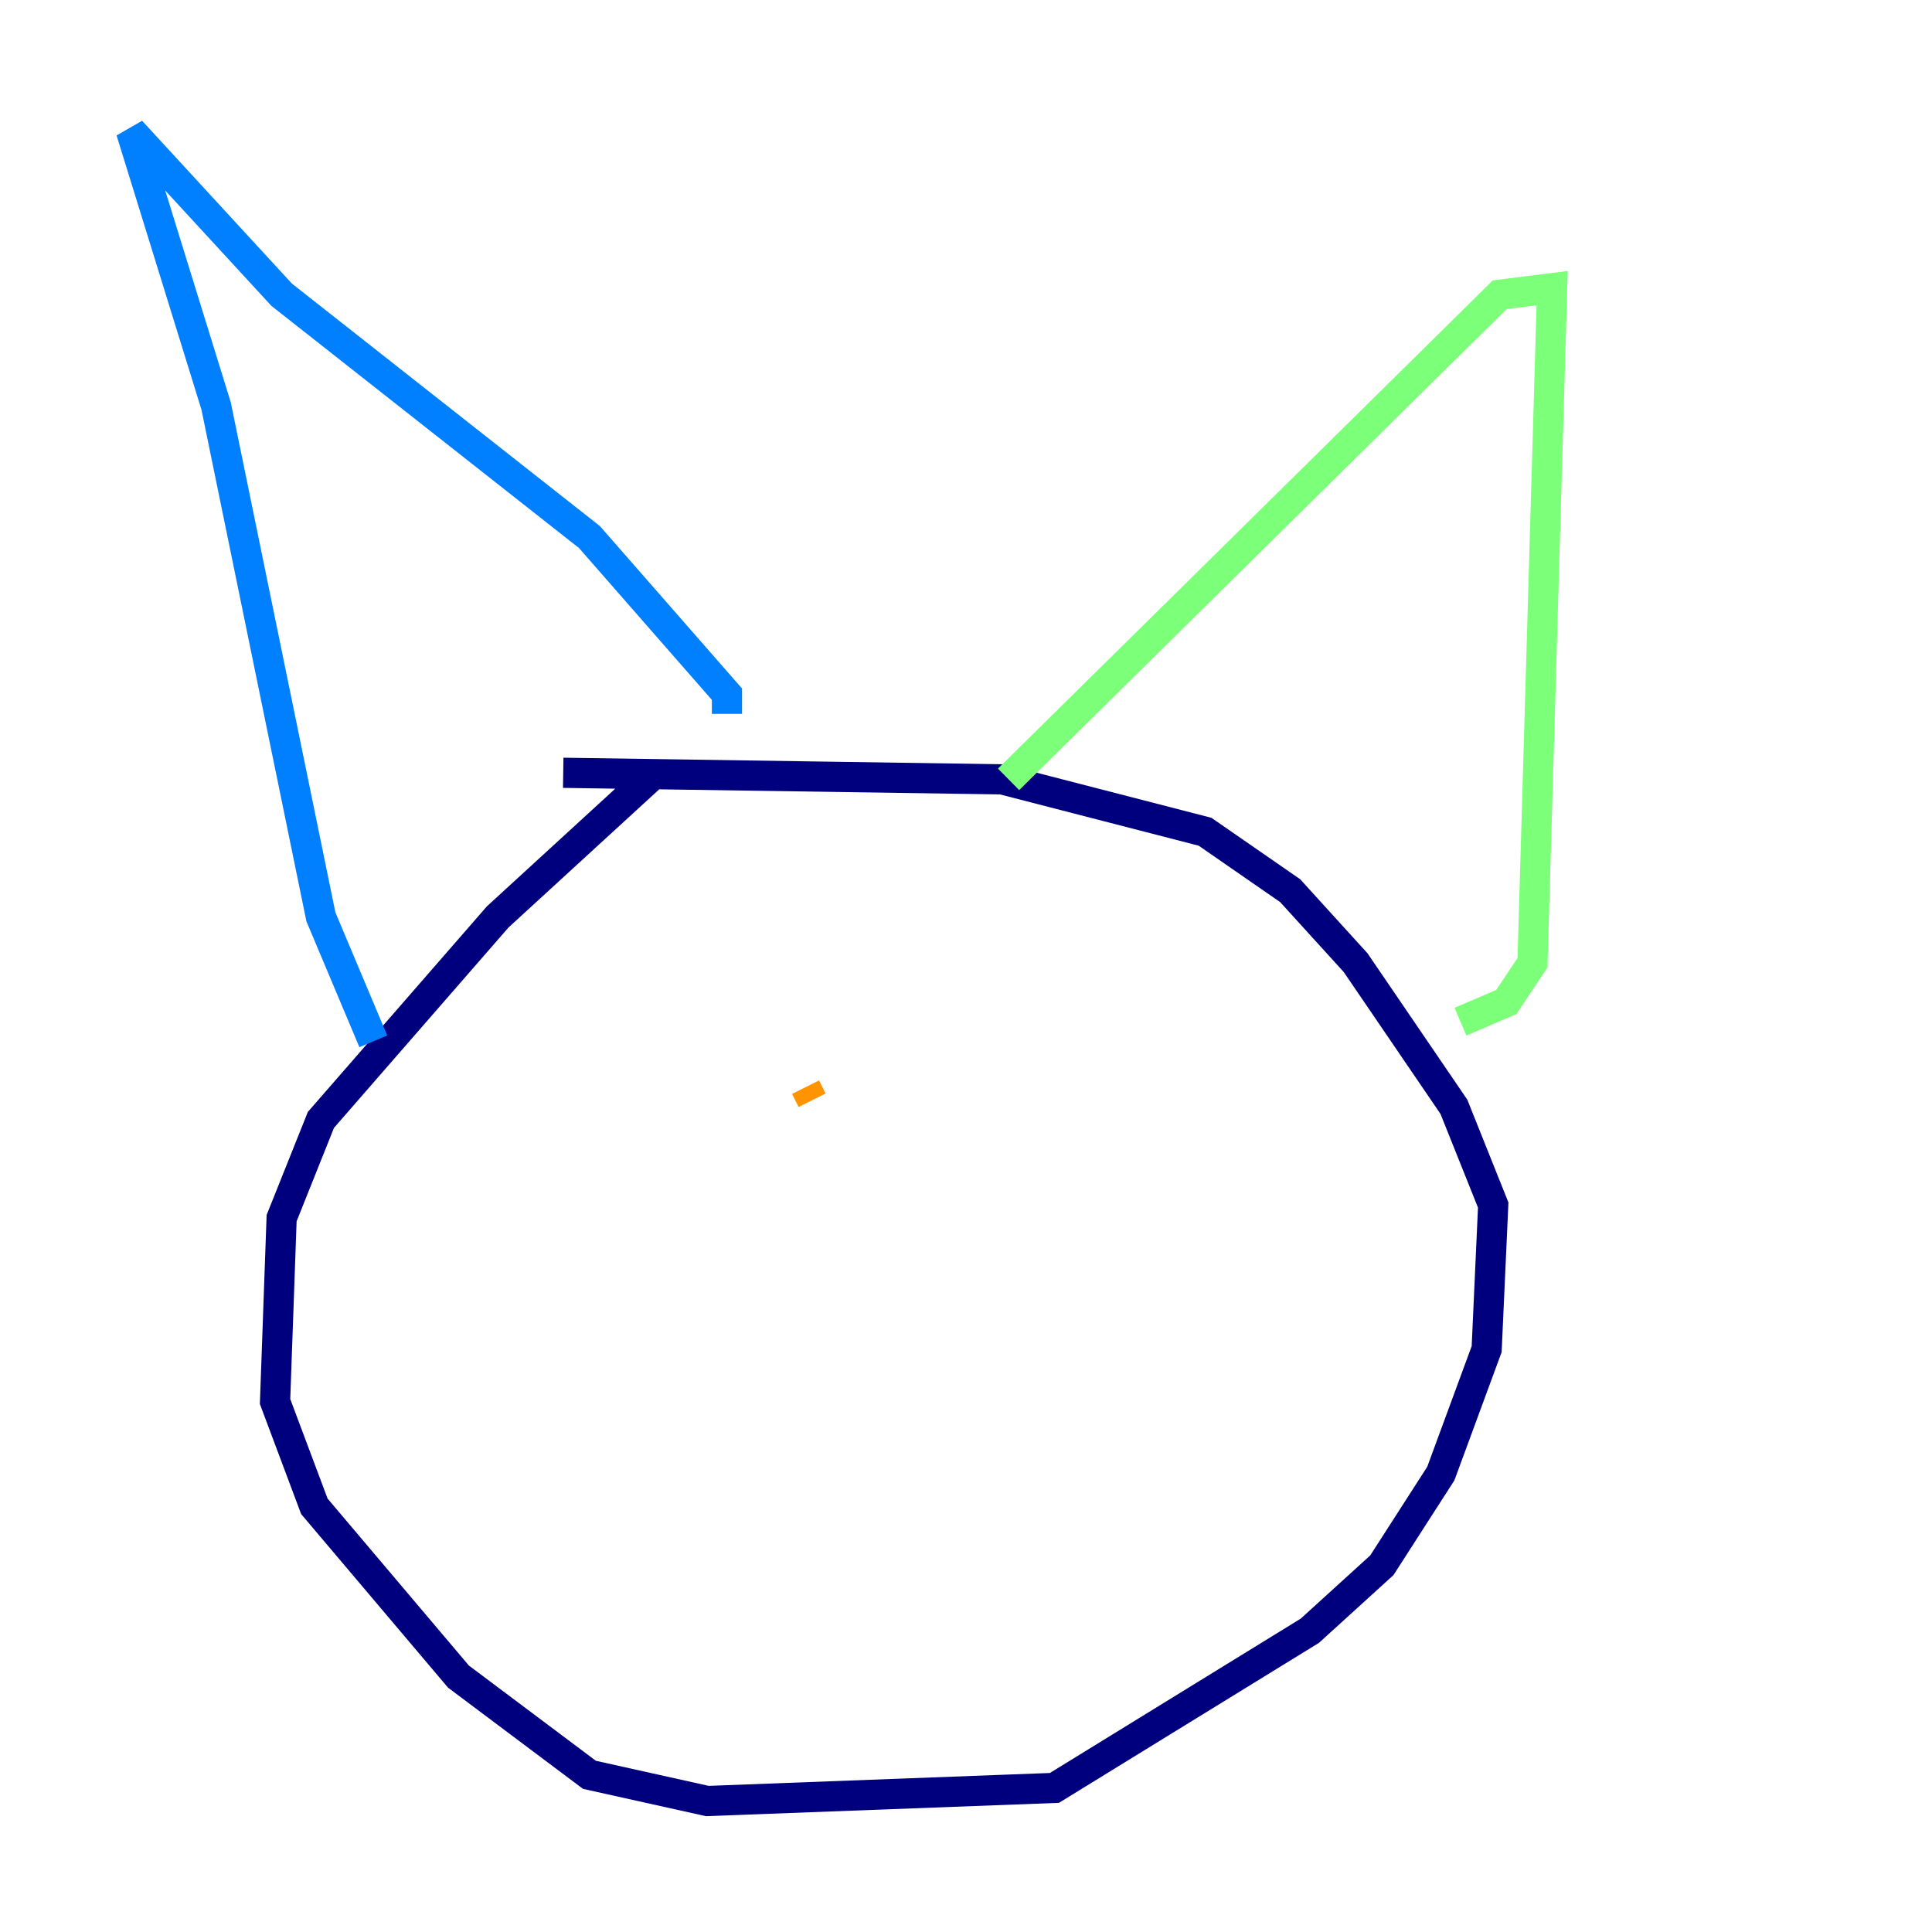 <?xml version="1.0" encoding="utf-8" ?>
<svg baseProfile="tiny" height="128" version="1.2" viewBox="0,0,128,128" width="128" xmlns="http://www.w3.org/2000/svg" xmlns:ev="http://www.w3.org/2001/xml-events" xmlns:xlink="http://www.w3.org/1999/xlink"><defs /><polyline fill="none" points="43.39,51.2 32.976,60.746 21.261,74.197 18.658,80.705 18.224,92.854 20.827,99.797 30.373,111.078 39.051,117.586 46.861,119.322 69.858,118.454 86.78,108.041 91.552,103.702 95.458,97.627 98.495,89.383 98.929,79.837 96.325,73.329 89.817,63.783 85.478,59.01 79.837,55.105 66.386,51.634 37.315,51.2" stroke="#00007f" stroke-width="2" /><polyline fill="none" points="24.732,68.99 21.261,60.746 14.319,26.902 8.678,8.678 18.658,19.525 39.051,35.58 48.163,45.993 48.163,47.295" stroke="#0080ff" stroke-width="2" /><polyline fill="none" points="66.82,51.634 99.363,19.525 102.834,19.091 101.532,63.783 99.797,66.386 96.759,67.688" stroke="#7cff79" stroke-width="2" /><polyline fill="none" points="53.37,72.027 53.803,72.895" stroke="#ff9400" stroke-width="2" /><polyline fill="none" points="71.593,70.725 71.593,70.725" stroke="#7f0000" stroke-width="2" /></svg>